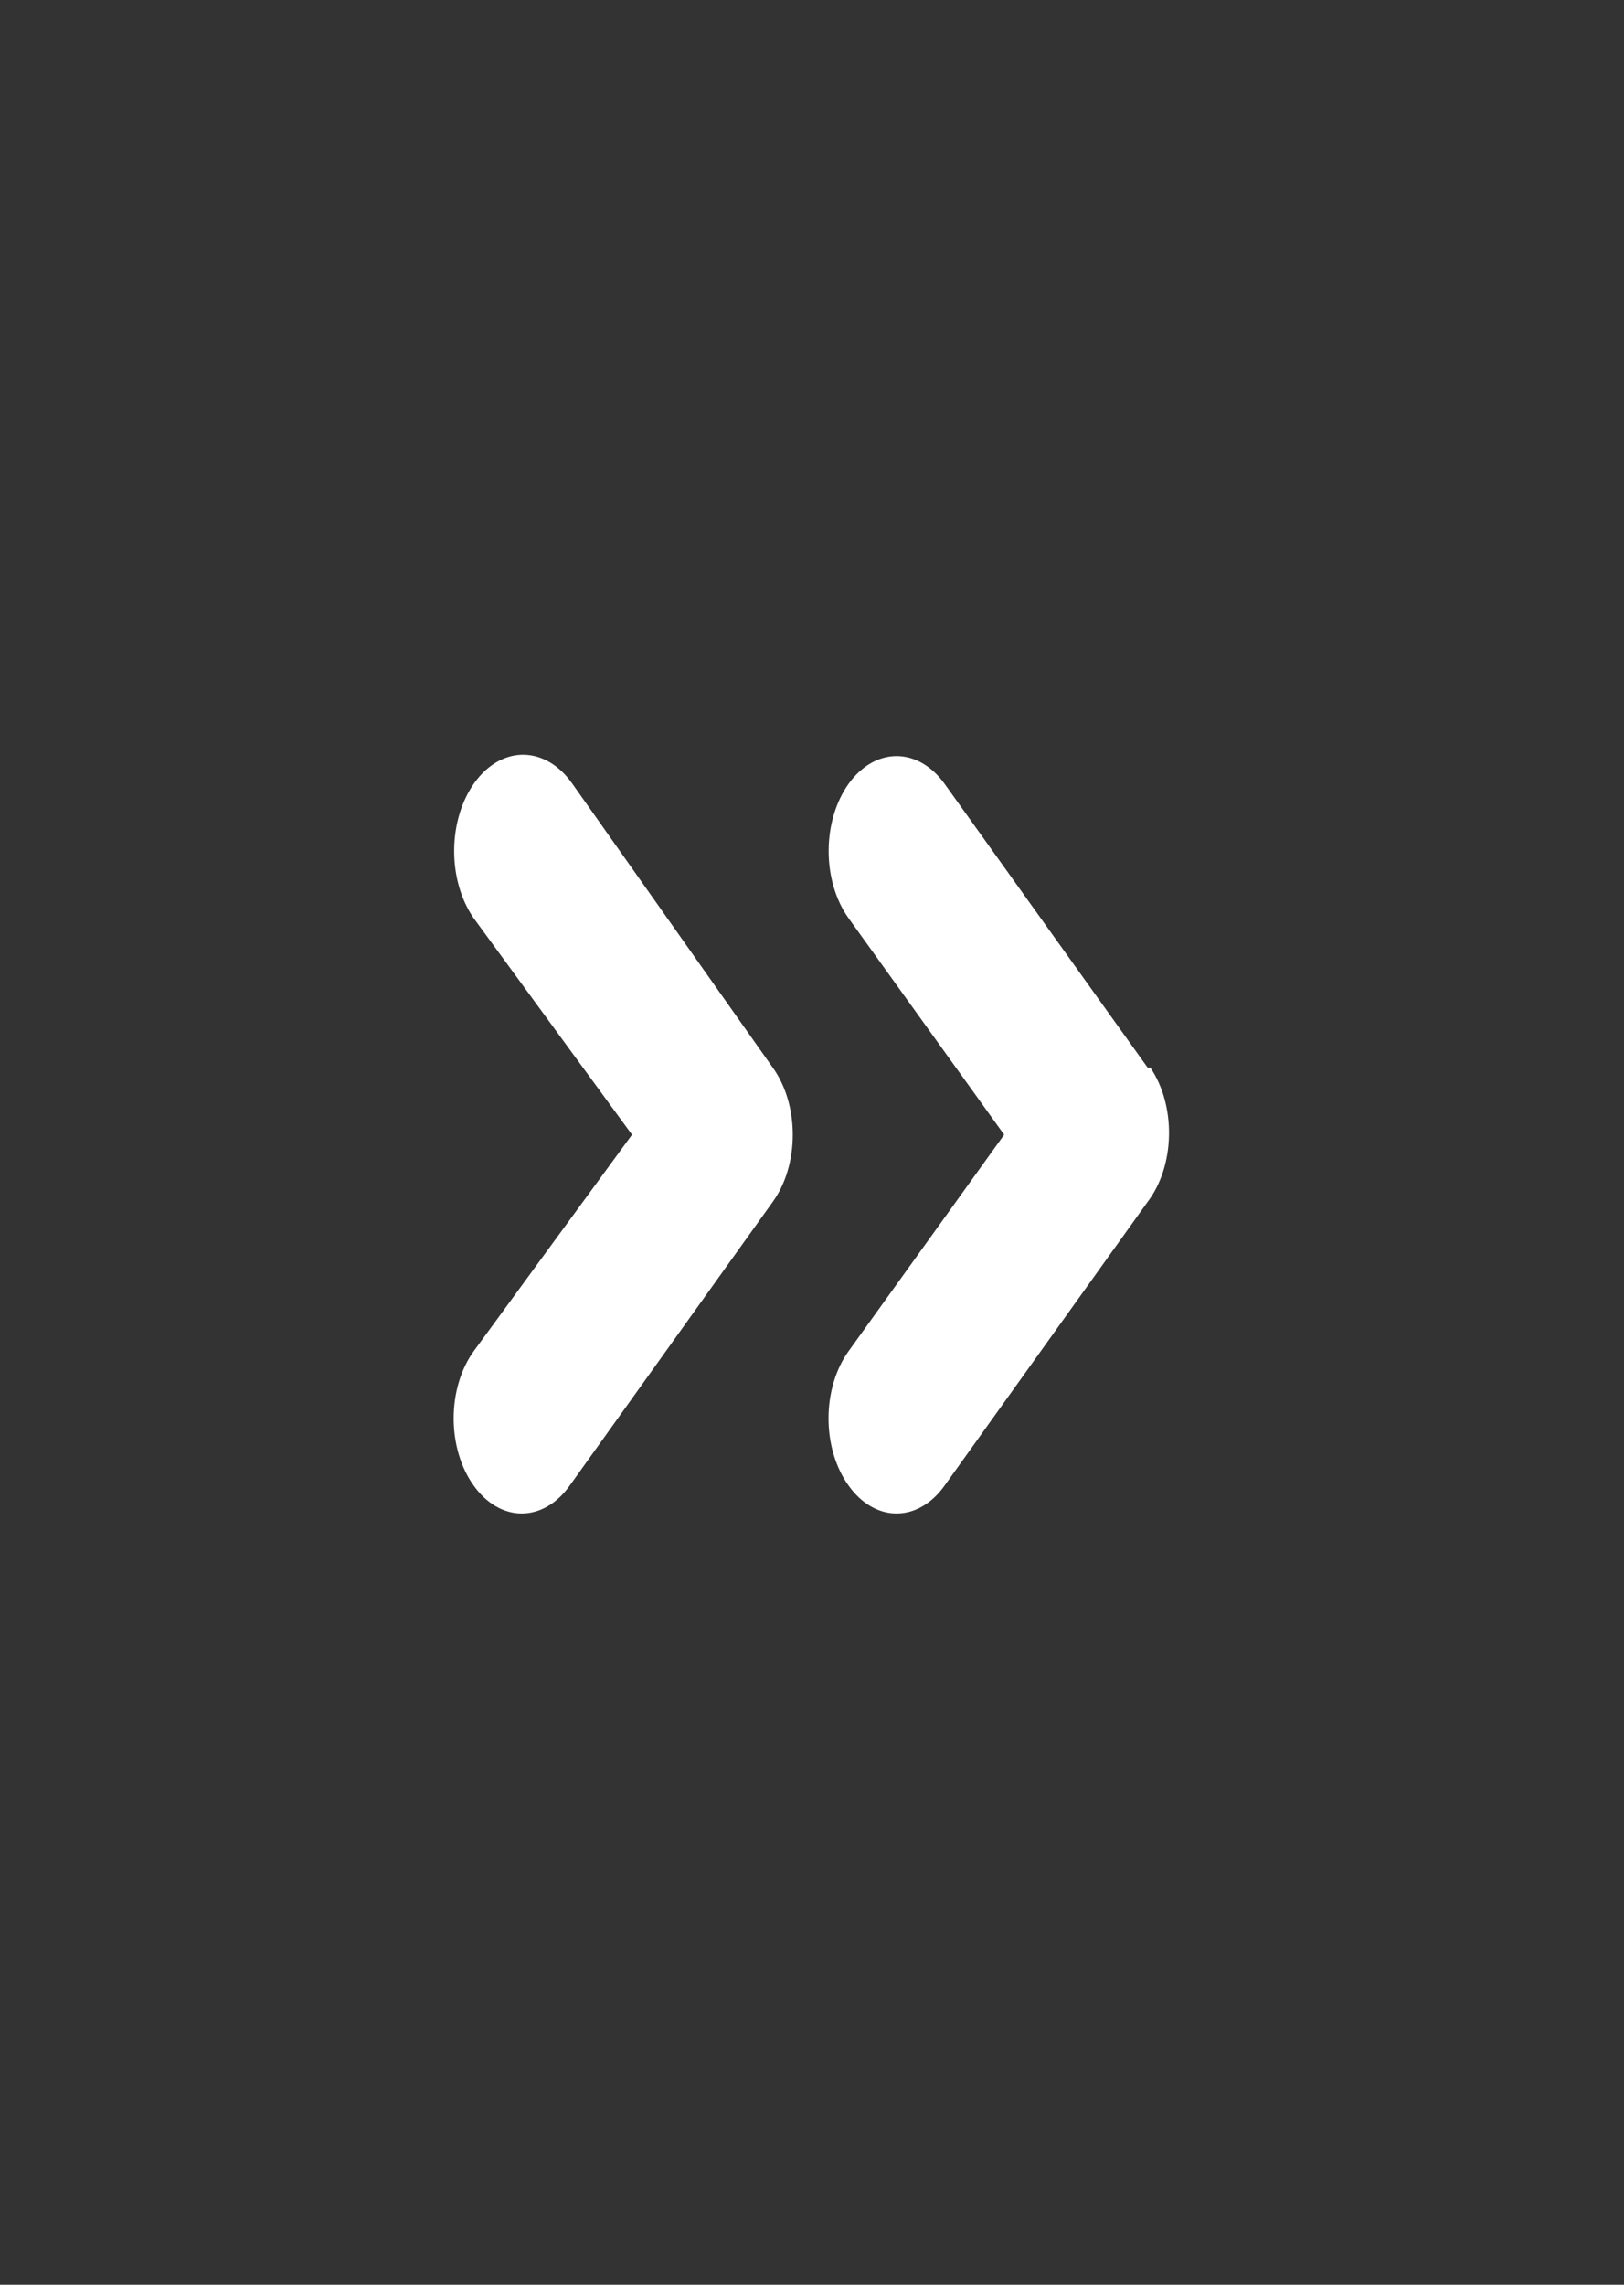 <svg width="64" height="90" viewBox="0 0 64 90" fill="none" xmlns="http://www.w3.org/2000/svg">
<rect x="0" y="0" width="64" height="90" fill="#333333" stroke="none"/>
<path d="M22.56 30.879C22.058 30.158 21.371 29.745 20.651 29.731C19.931 29.717 19.236 30.103 18.72 30.805C18.204 31.506 17.908 32.465 17.898 33.471C17.888 34.477 18.165 35.447 18.667 36.168L24.907 44.698L18.667 53.228C18.417 53.574 18.218 53.986 18.083 54.44C17.948 54.894 17.878 55.381 17.878 55.873C17.878 56.365 17.948 56.851 18.083 57.305C18.218 57.759 18.417 58.171 18.667 58.517C18.915 58.867 19.21 59.144 19.535 59.333C19.86 59.522 20.208 59.619 20.56 59.619C20.912 59.619 21.261 59.522 21.586 59.333C21.911 59.144 22.206 58.867 22.453 58.517L30.453 47.343C30.703 46.997 30.902 46.585 31.037 46.131C31.172 45.677 31.242 45.19 31.242 44.698C31.242 44.206 31.172 43.72 31.037 43.266C30.902 42.812 30.703 42.4 30.453 42.054L22.56 30.879ZM45.227 42.054L37.227 30.879C36.725 30.178 36.044 29.784 35.333 29.784C34.623 29.784 33.942 30.178 33.44 30.879C32.938 31.58 32.656 32.532 32.656 33.524C32.656 34.516 32.938 35.467 33.44 36.168L39.573 44.698L33.44 53.228C33.19 53.574 32.992 53.986 32.856 54.44C32.721 54.894 32.651 55.381 32.651 55.873C32.651 56.365 32.721 56.851 32.856 57.305C32.992 57.759 33.19 58.171 33.44 58.517C33.688 58.867 33.983 59.144 34.308 59.333C34.633 59.522 34.981 59.619 35.333 59.619C35.685 59.619 36.034 59.522 36.359 59.333C36.684 59.144 36.979 58.867 37.227 58.517L45.227 47.343C45.484 47.007 45.691 46.602 45.835 46.154C45.98 45.705 46.059 45.221 46.069 44.729C46.079 44.237 46.019 43.748 45.893 43.289C45.767 42.829 45.577 42.41 45.333 42.054H45.227Z" fill="white"/>
</svg>
